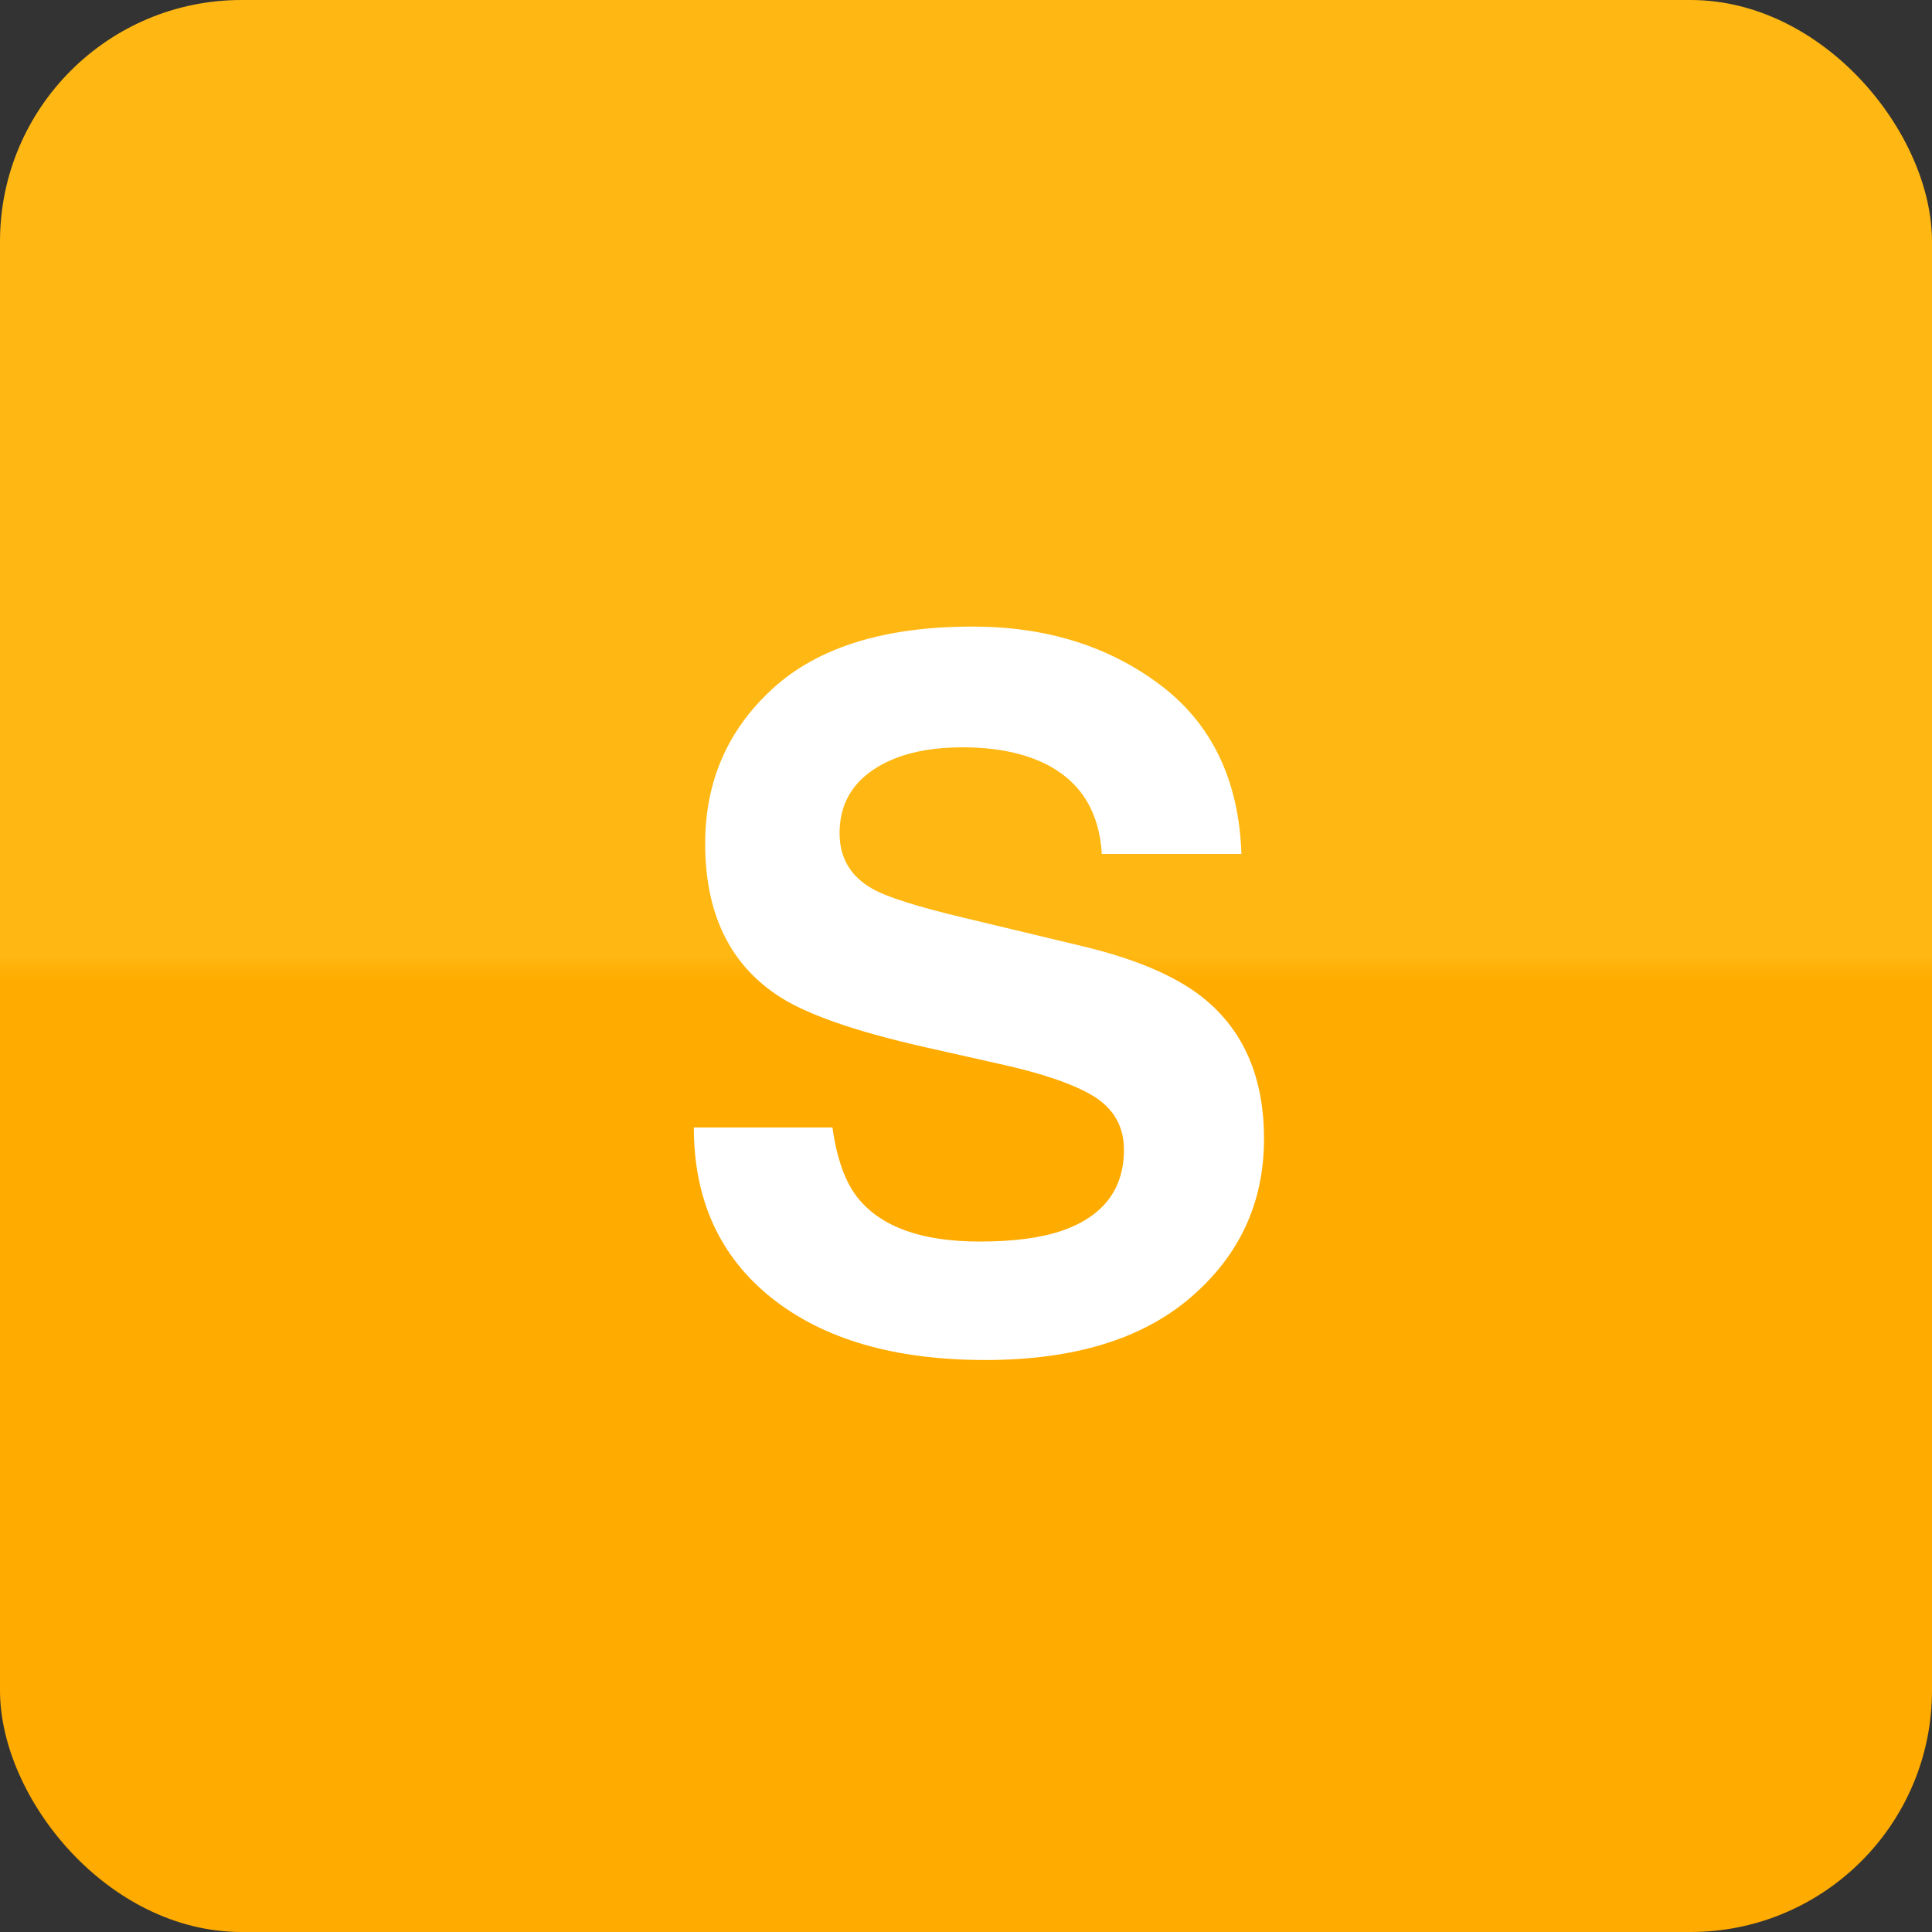 <?xml version="1.0" encoding="UTF-8" standalone="no"?>
<svg width="16px" height="16px" viewBox="0 0 16 16" version="1.1" xmlns="http://www.w3.org/2000/svg" xmlns:xlink="http://www.w3.org/1999/xlink">
    <rect x="0" y="0" width="16" height="16" fill="#333333" stroke="none"/>
    <!-- Generator: Sketch 40 (33762) - http://www.bohemiancoding.com/sketch -->
    <title>week_sat copy</title>
    <desc>Created with Sketch.</desc>
    <defs>
        <linearGradient x1="50%" y1="49.386%" x2="50%" y2="50.768%" id="linearGradient-1">
            <stop stop-color="#FFB813" offset="0%"></stop>
            <stop stop-color="#FFAB00" offset="100%"></stop>
        </linearGradient>
    </defs>
    <g id="最终稿2.0" stroke="none" stroke-width="1" fill="none" fill-rule="evenodd">
        <g id="weeks-copy-2" transform="translate(-126, 0)">
            <g id="week_sat" transform="translate(126, 0)">
                <rect id="Rectangle-76-Copy-10" fill="url(#linearGradient-1)" x="0" y="0" width="16" height="16" rx="2"></rect>
                <path d="M6.894,9.337 C6.931,9.6 7.002,9.797 7.109,9.927 C7.304,10.164 7.639,10.282 8.113,10.282 C8.397,10.282 8.627,10.251 8.804,10.189 C9.14,10.069 9.308,9.846 9.308,9.521 C9.308,9.331 9.225,9.183 9.058,9.079 C8.892,8.978 8.63,8.888 8.273,8.81 L7.664,8.673 C7.065,8.538 6.651,8.391 6.422,8.232 C6.034,7.966 5.84,7.551 5.84,6.986 C5.84,6.47 6.027,6.042 6.402,5.7 C6.777,5.359 7.328,5.189 8.054,5.189 C8.661,5.189 9.179,5.349 9.607,5.671 C10.035,5.993 10.26,6.46 10.281,7.072 L9.125,7.072 C9.104,6.725 8.953,6.479 8.672,6.333 C8.484,6.237 8.251,6.189 7.972,6.189 C7.662,6.189 7.415,6.251 7.23,6.376 C7.045,6.501 6.953,6.676 6.953,6.9 C6.953,7.105 7.044,7.259 7.226,7.361 C7.343,7.428 7.593,7.508 7.976,7.599 L8.968,7.837 C9.403,7.941 9.731,8.081 9.953,8.255 C10.297,8.526 10.468,8.918 10.468,9.431 C10.468,9.957 10.267,10.394 9.865,10.741 C9.463,11.089 8.894,11.263 8.16,11.263 C7.41,11.263 6.82,11.092 6.39,10.749 C5.961,10.407 5.746,9.936 5.746,9.337 L6.894,9.337 Z" id="S" fill="#FFFFFF"></path>
            </g>
        </g>
    </g>
</svg>
